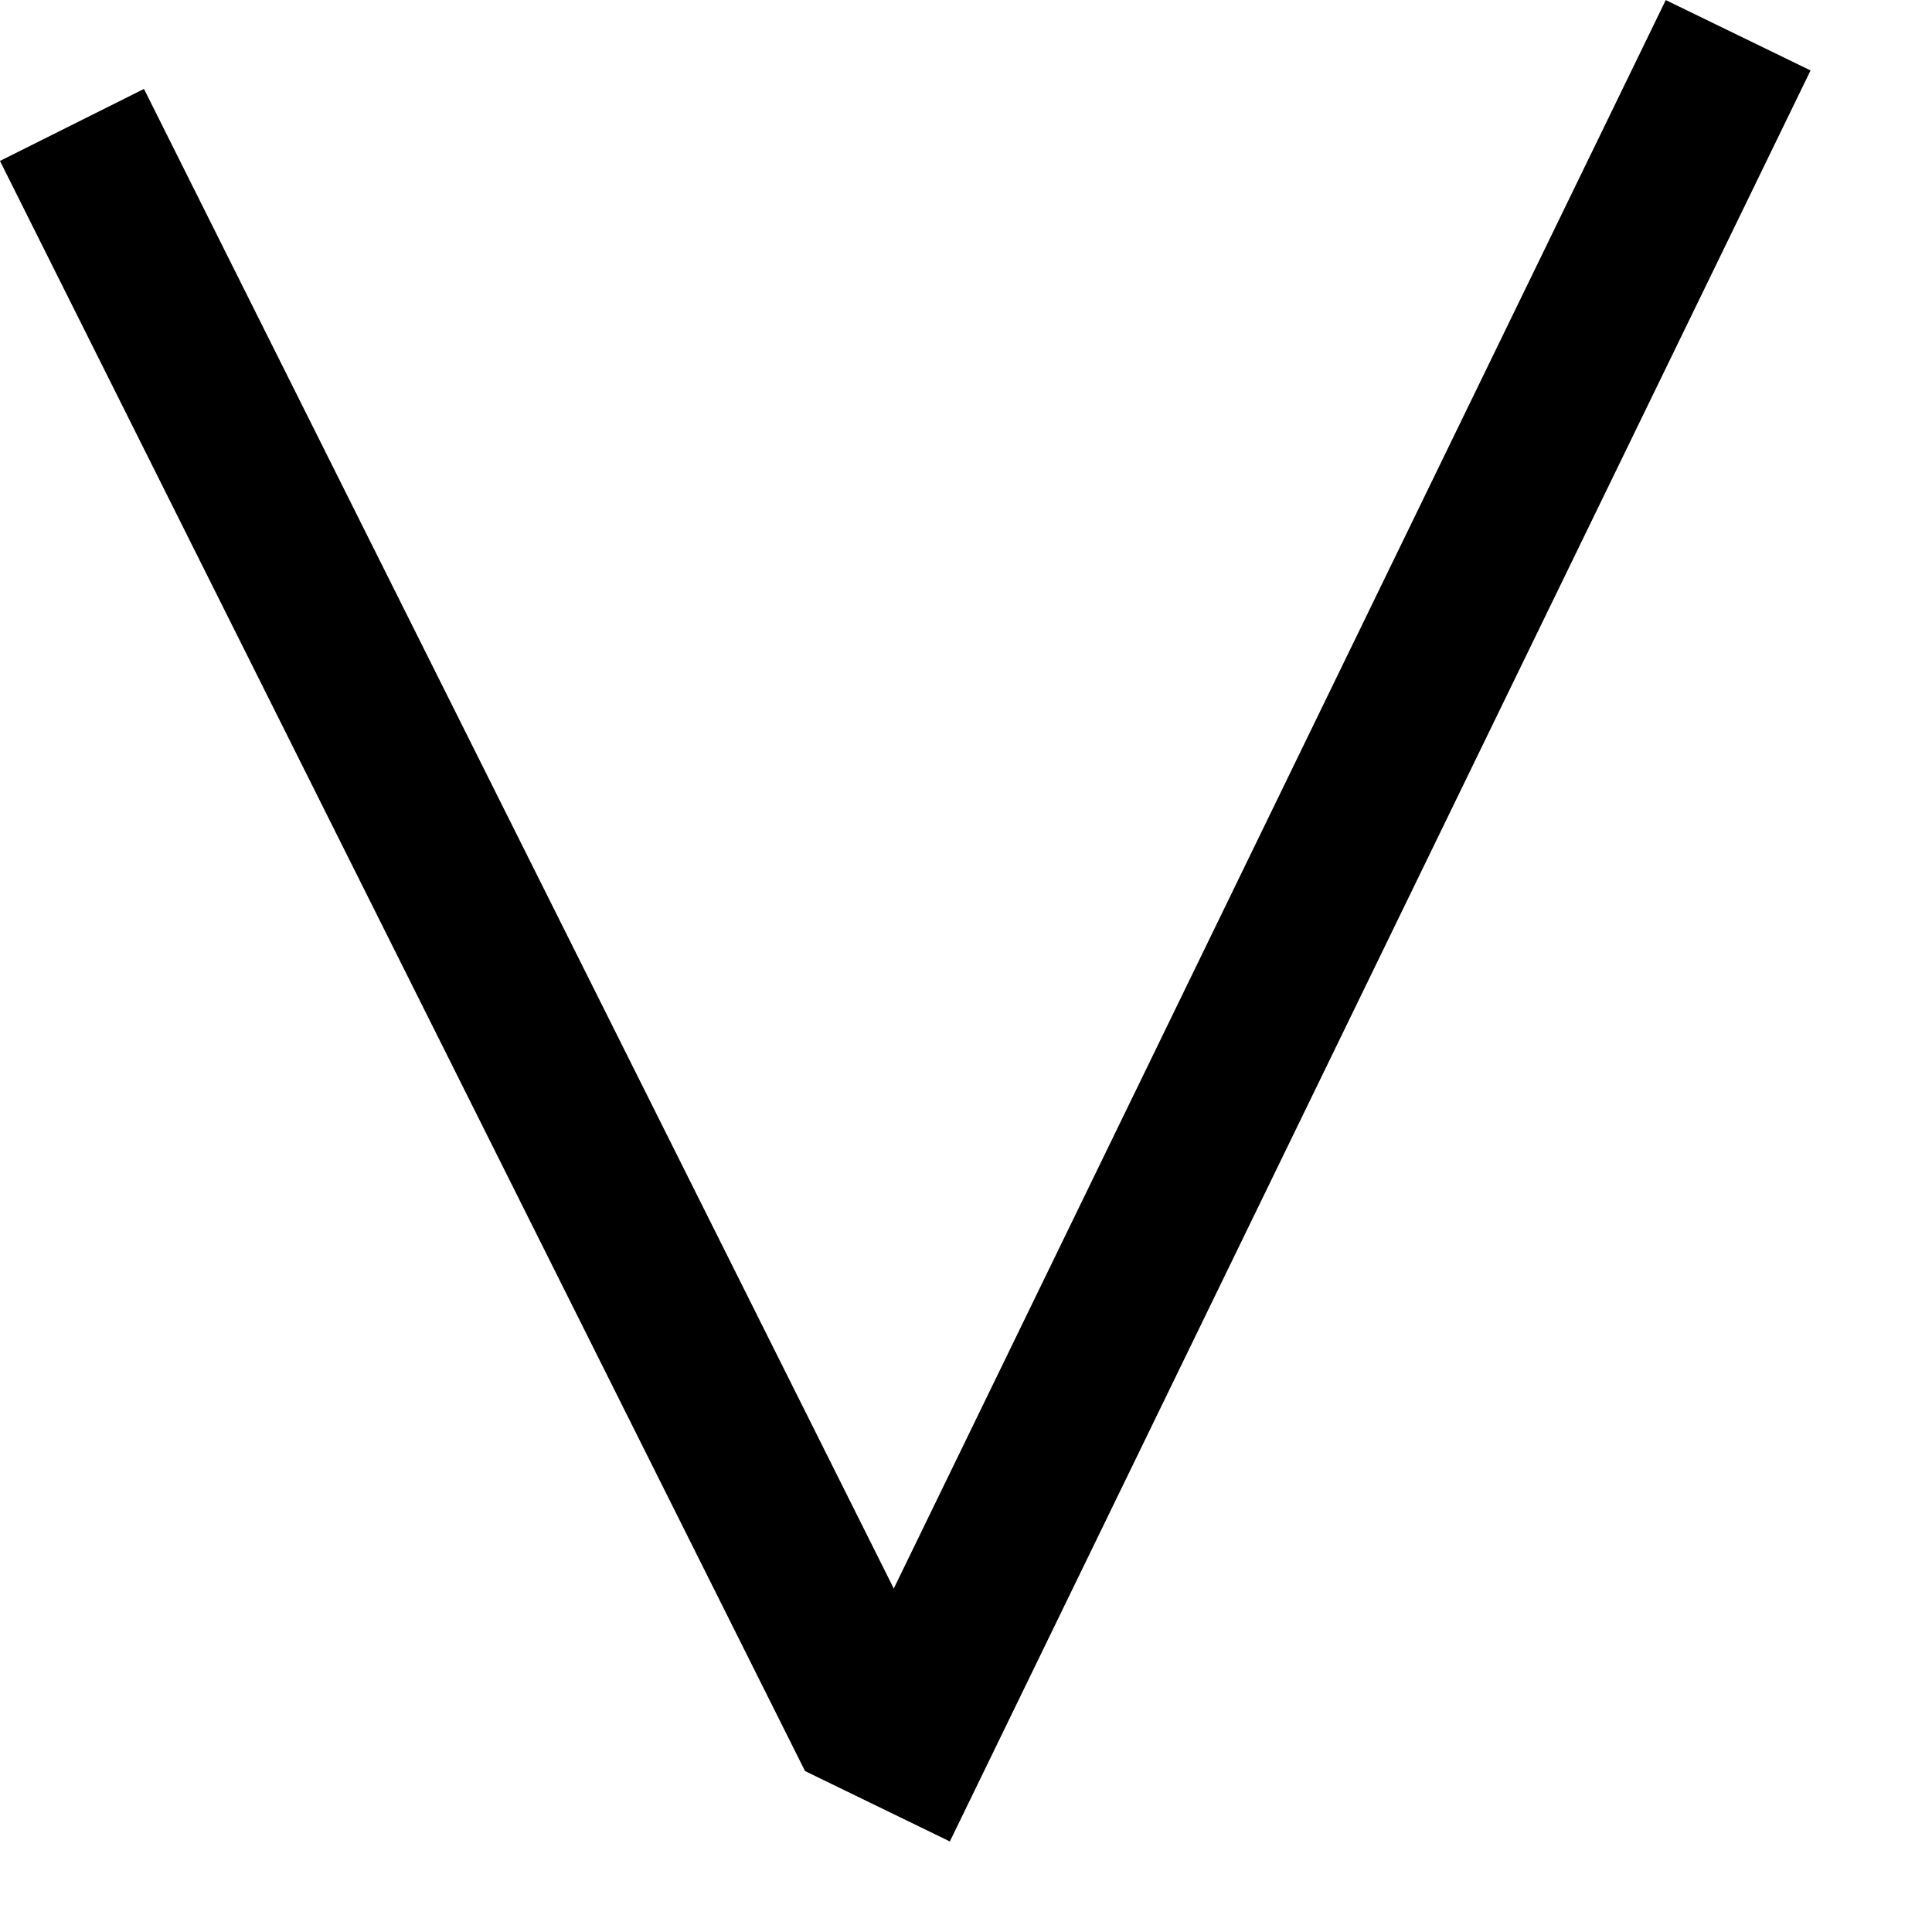 <svg width="12" height="12" viewBox="0 0 12 12" fill="none" xmlns="http://www.w3.org/2000/svg">
<line x1="0.447" y1="0.776" x2="5.447" y2="10.776" stroke="black"/>
<line x1="10.796" y1="0.219" x2="5.45" y2="11.219" stroke="black"/>
</svg>

